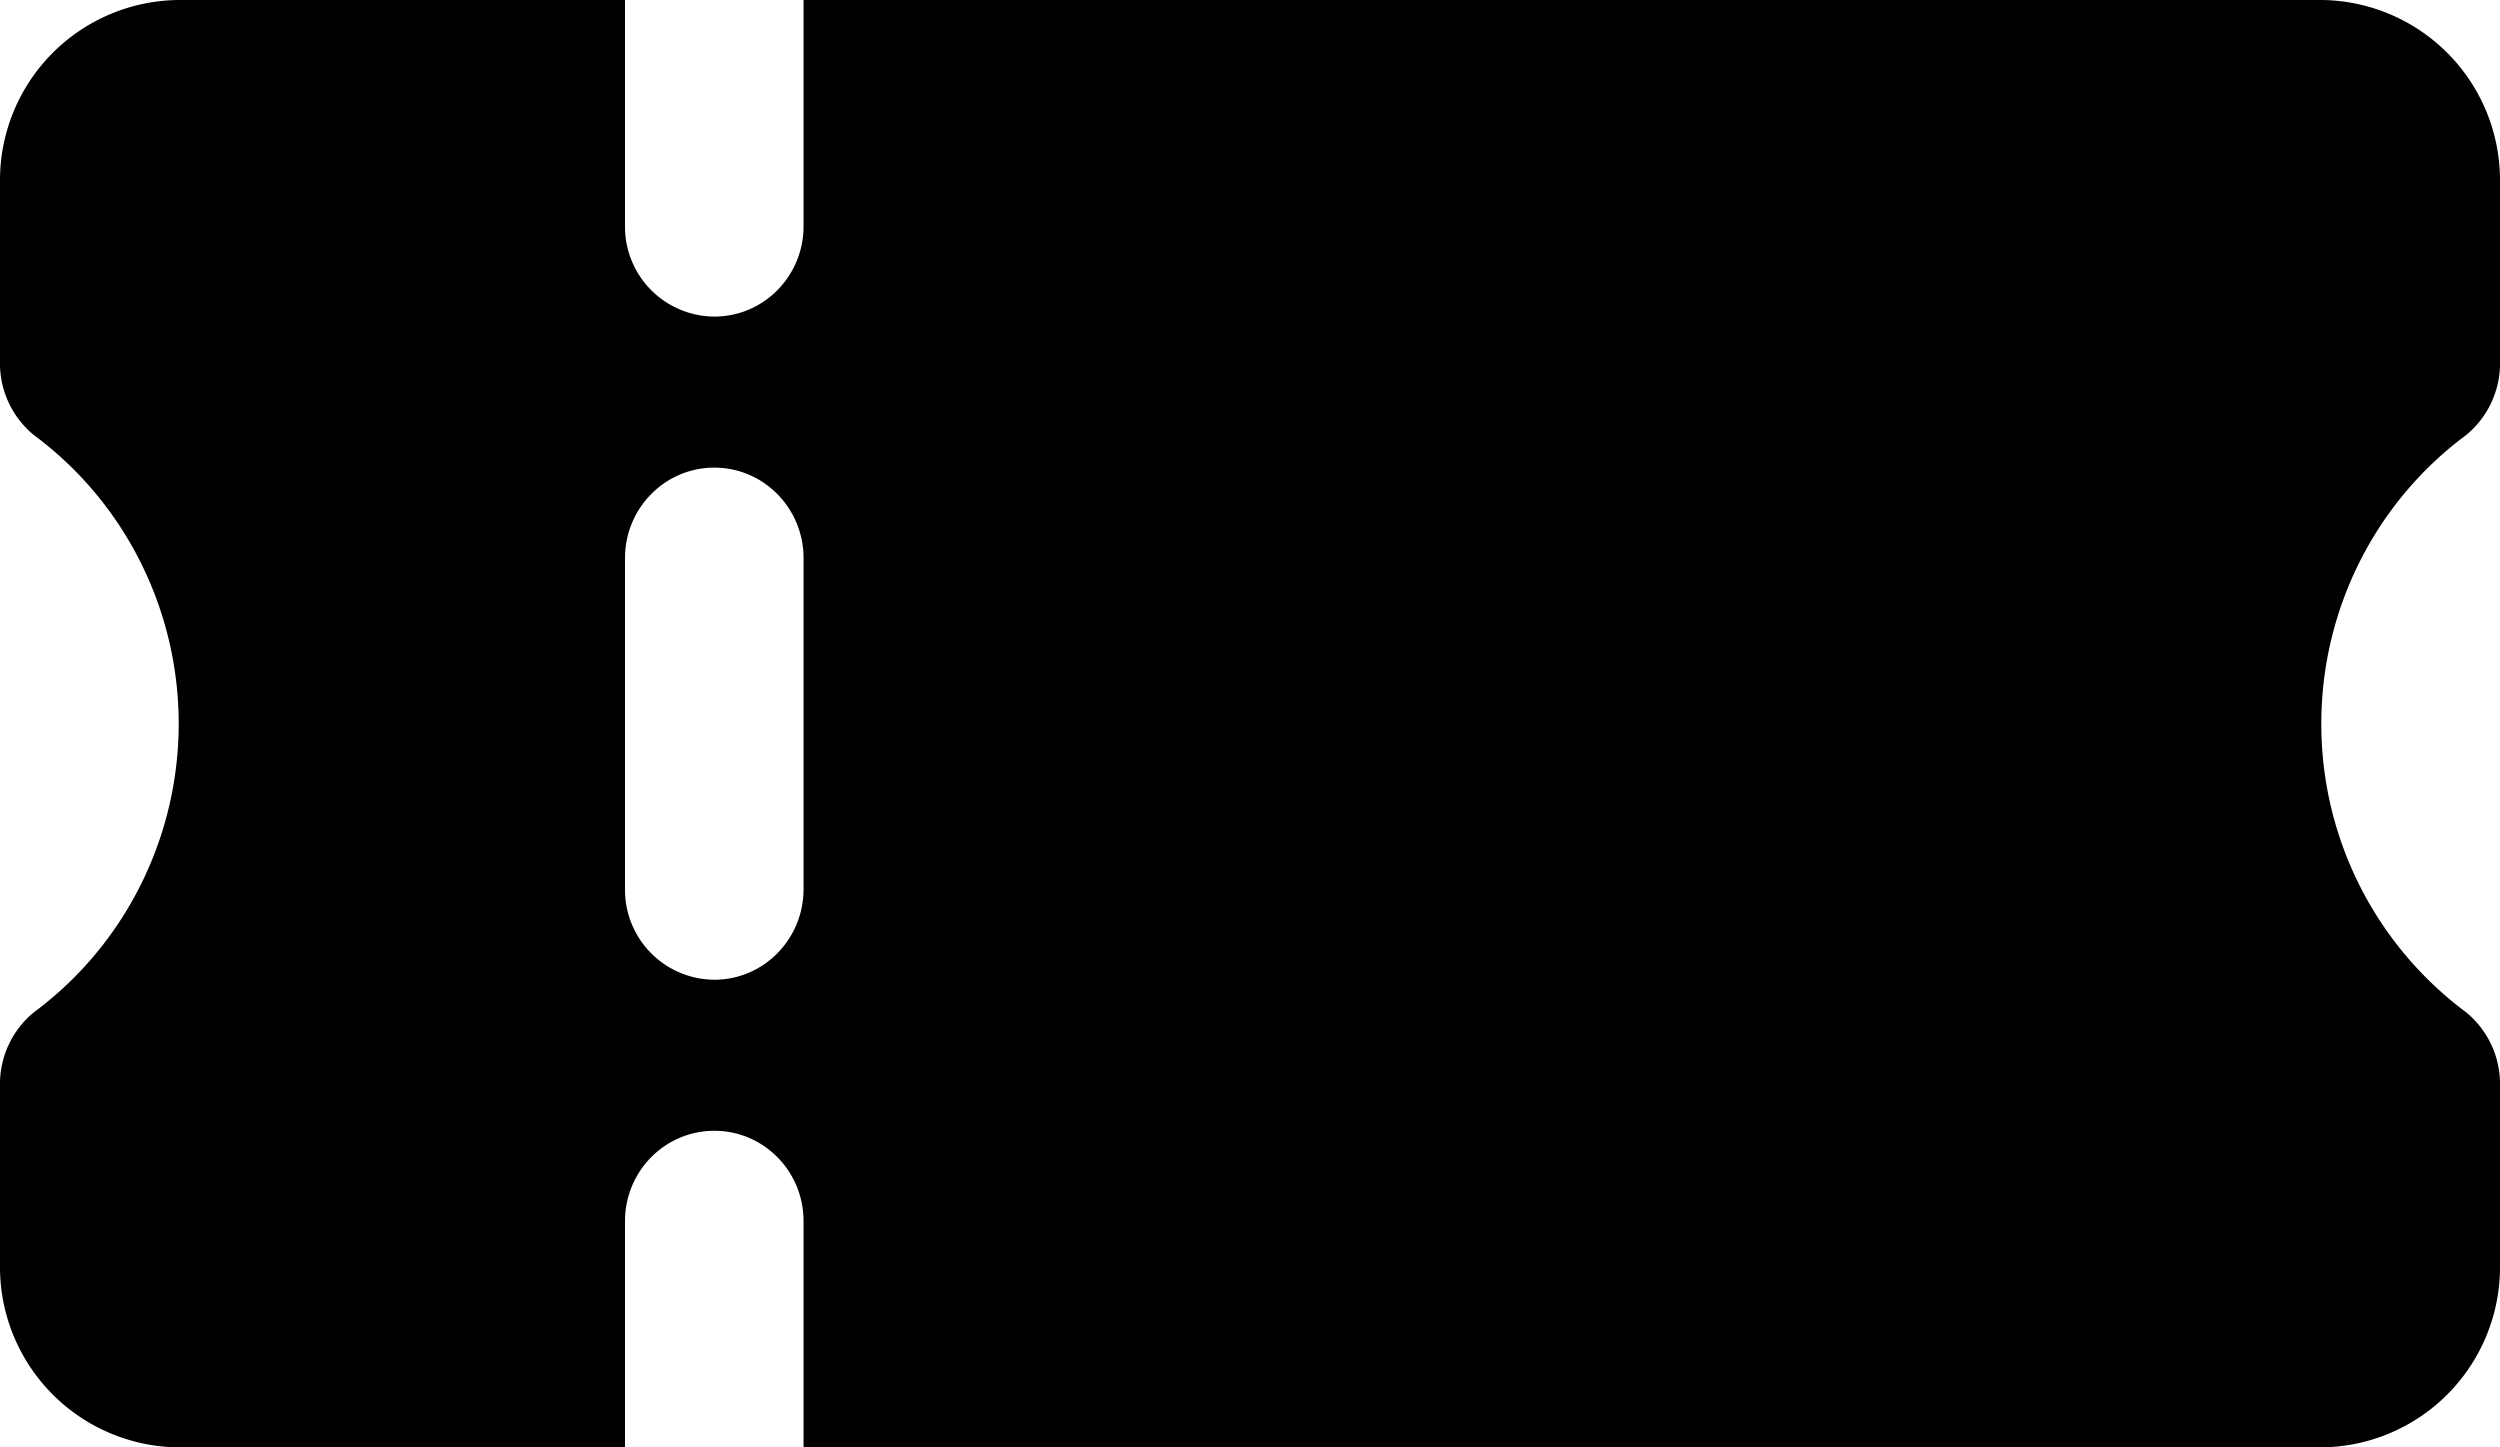 <svg width="19" height="11" viewBox="0 0 19 11" xmlns="http://www.w3.org/2000/svg">
    <path d="M18.742 3.307A.705.705 0 0 0 19 2.743V1.375A1.37 1.37 0 0 0 17.643 0H6.107v1.719c0 .38-.303.687-.678.687a.683.683 0 0 1-.679-.687V0H1.357A1.37 1.37 0 0 0 0 1.375v1.368a.705.705 0 0 0 .258.564c.69.511 1.1 1.326 1.1 2.193s-.41 1.682-1.1 2.193A.705.705 0 0 0 0 8.257v1.368A1.37 1.37 0 0 0 1.357 11H4.75V9.281c0-.38.304-.687.679-.687.375 0 .678.307.678.687V11h11.536A1.37 1.37 0 0 0 19 9.625V8.257a.705.705 0 0 0-.258-.564 2.729 2.729 0 0 1-1.1-2.193c0-.867.41-1.682 1.1-2.193zM6.107 6.758c0 .38-.304.688-.678.688a.683.683 0 0 1-.679-.688V4.242c0-.38.304-.688.679-.688.374 0 .678.308.678.688v2.516z" fill-rule="nonzero"/>
</svg>